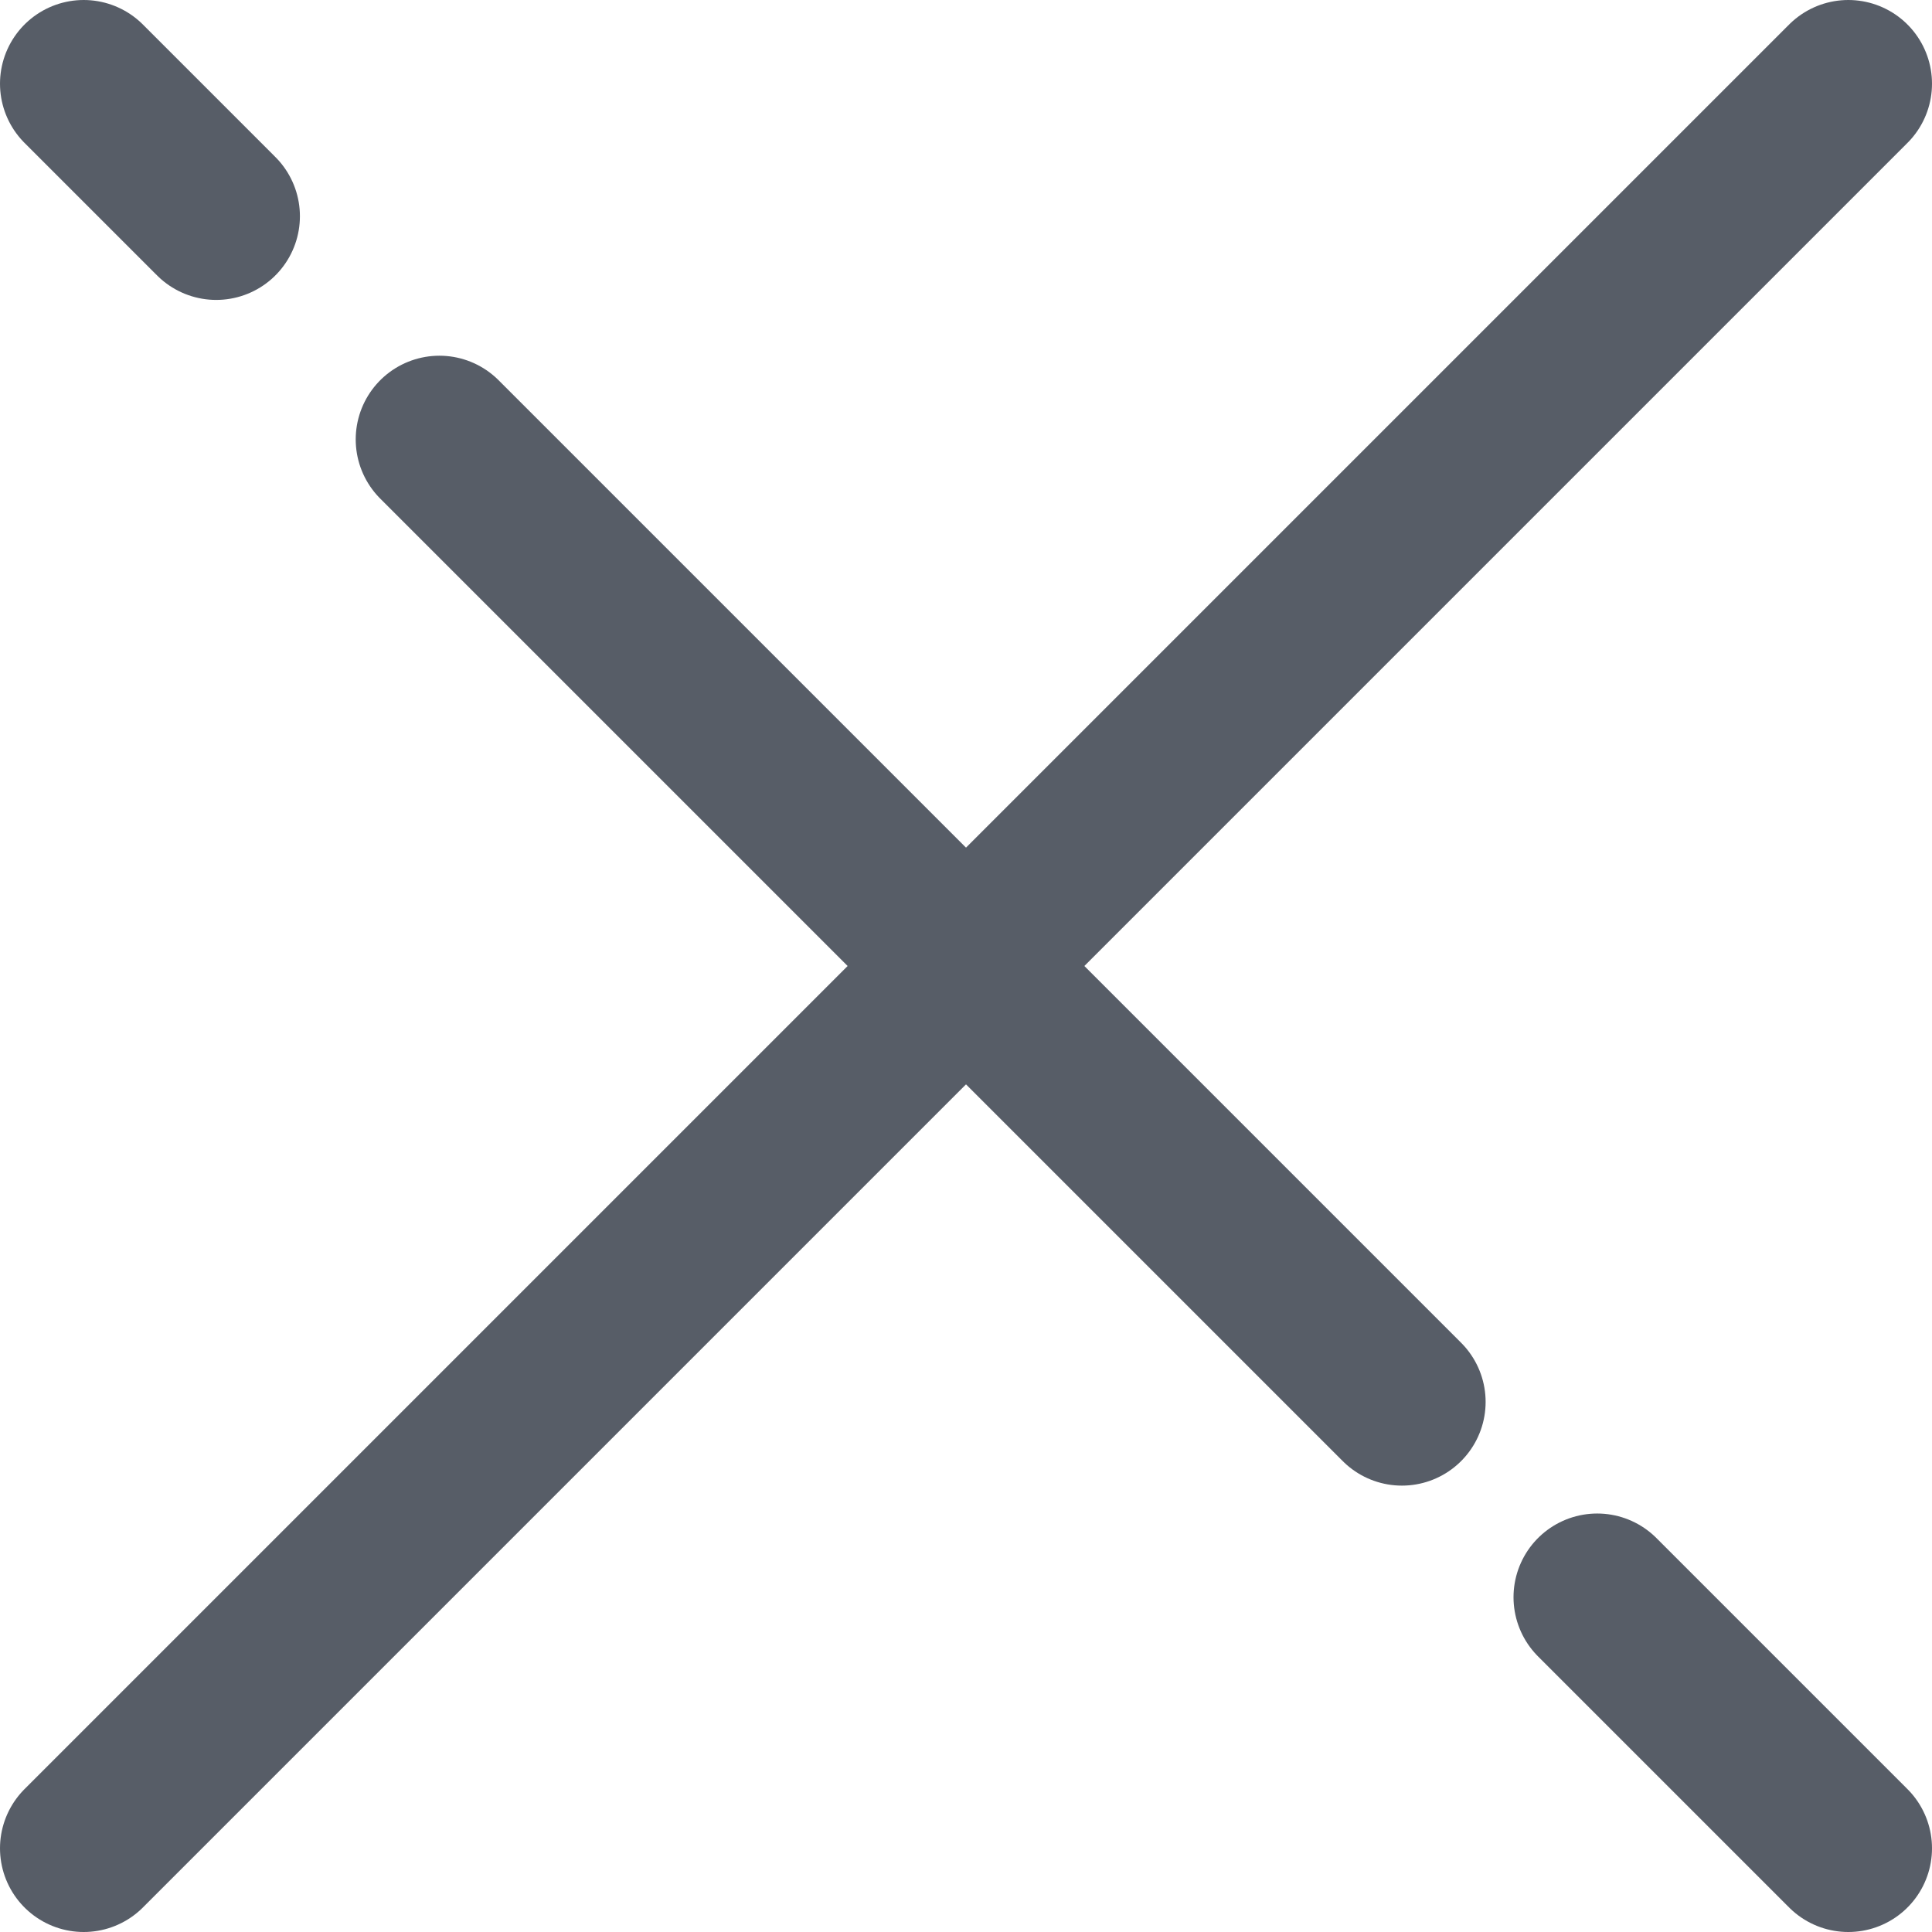 <svg xmlns="http://www.w3.org/2000/svg" viewBox="0 0 69.25 69.25"><defs><style>.cls-1{fill:none;stroke:#575d67;stroke-linecap:round;stroke-miterlimit:10;stroke-width:6px;}</style></defs><title>close-btn</title><g id="圖層_2" data-name="圖層 2"><g id="圖層_1-2" data-name="圖層 1"><line class="cls-1" x1="66.25" y1="66.25" x2="57.25" y2="57.25"/><line class="cls-1" x1="50.25" y1="50.25" x2="15.75" y2="15.75"/><line class="cls-1" x1="7.75" y1="7.75" x2="3" y2="3"/><line class="cls-1" x1="3" y1="66.25" x2="66.25" y2="3"/></g></g></svg>